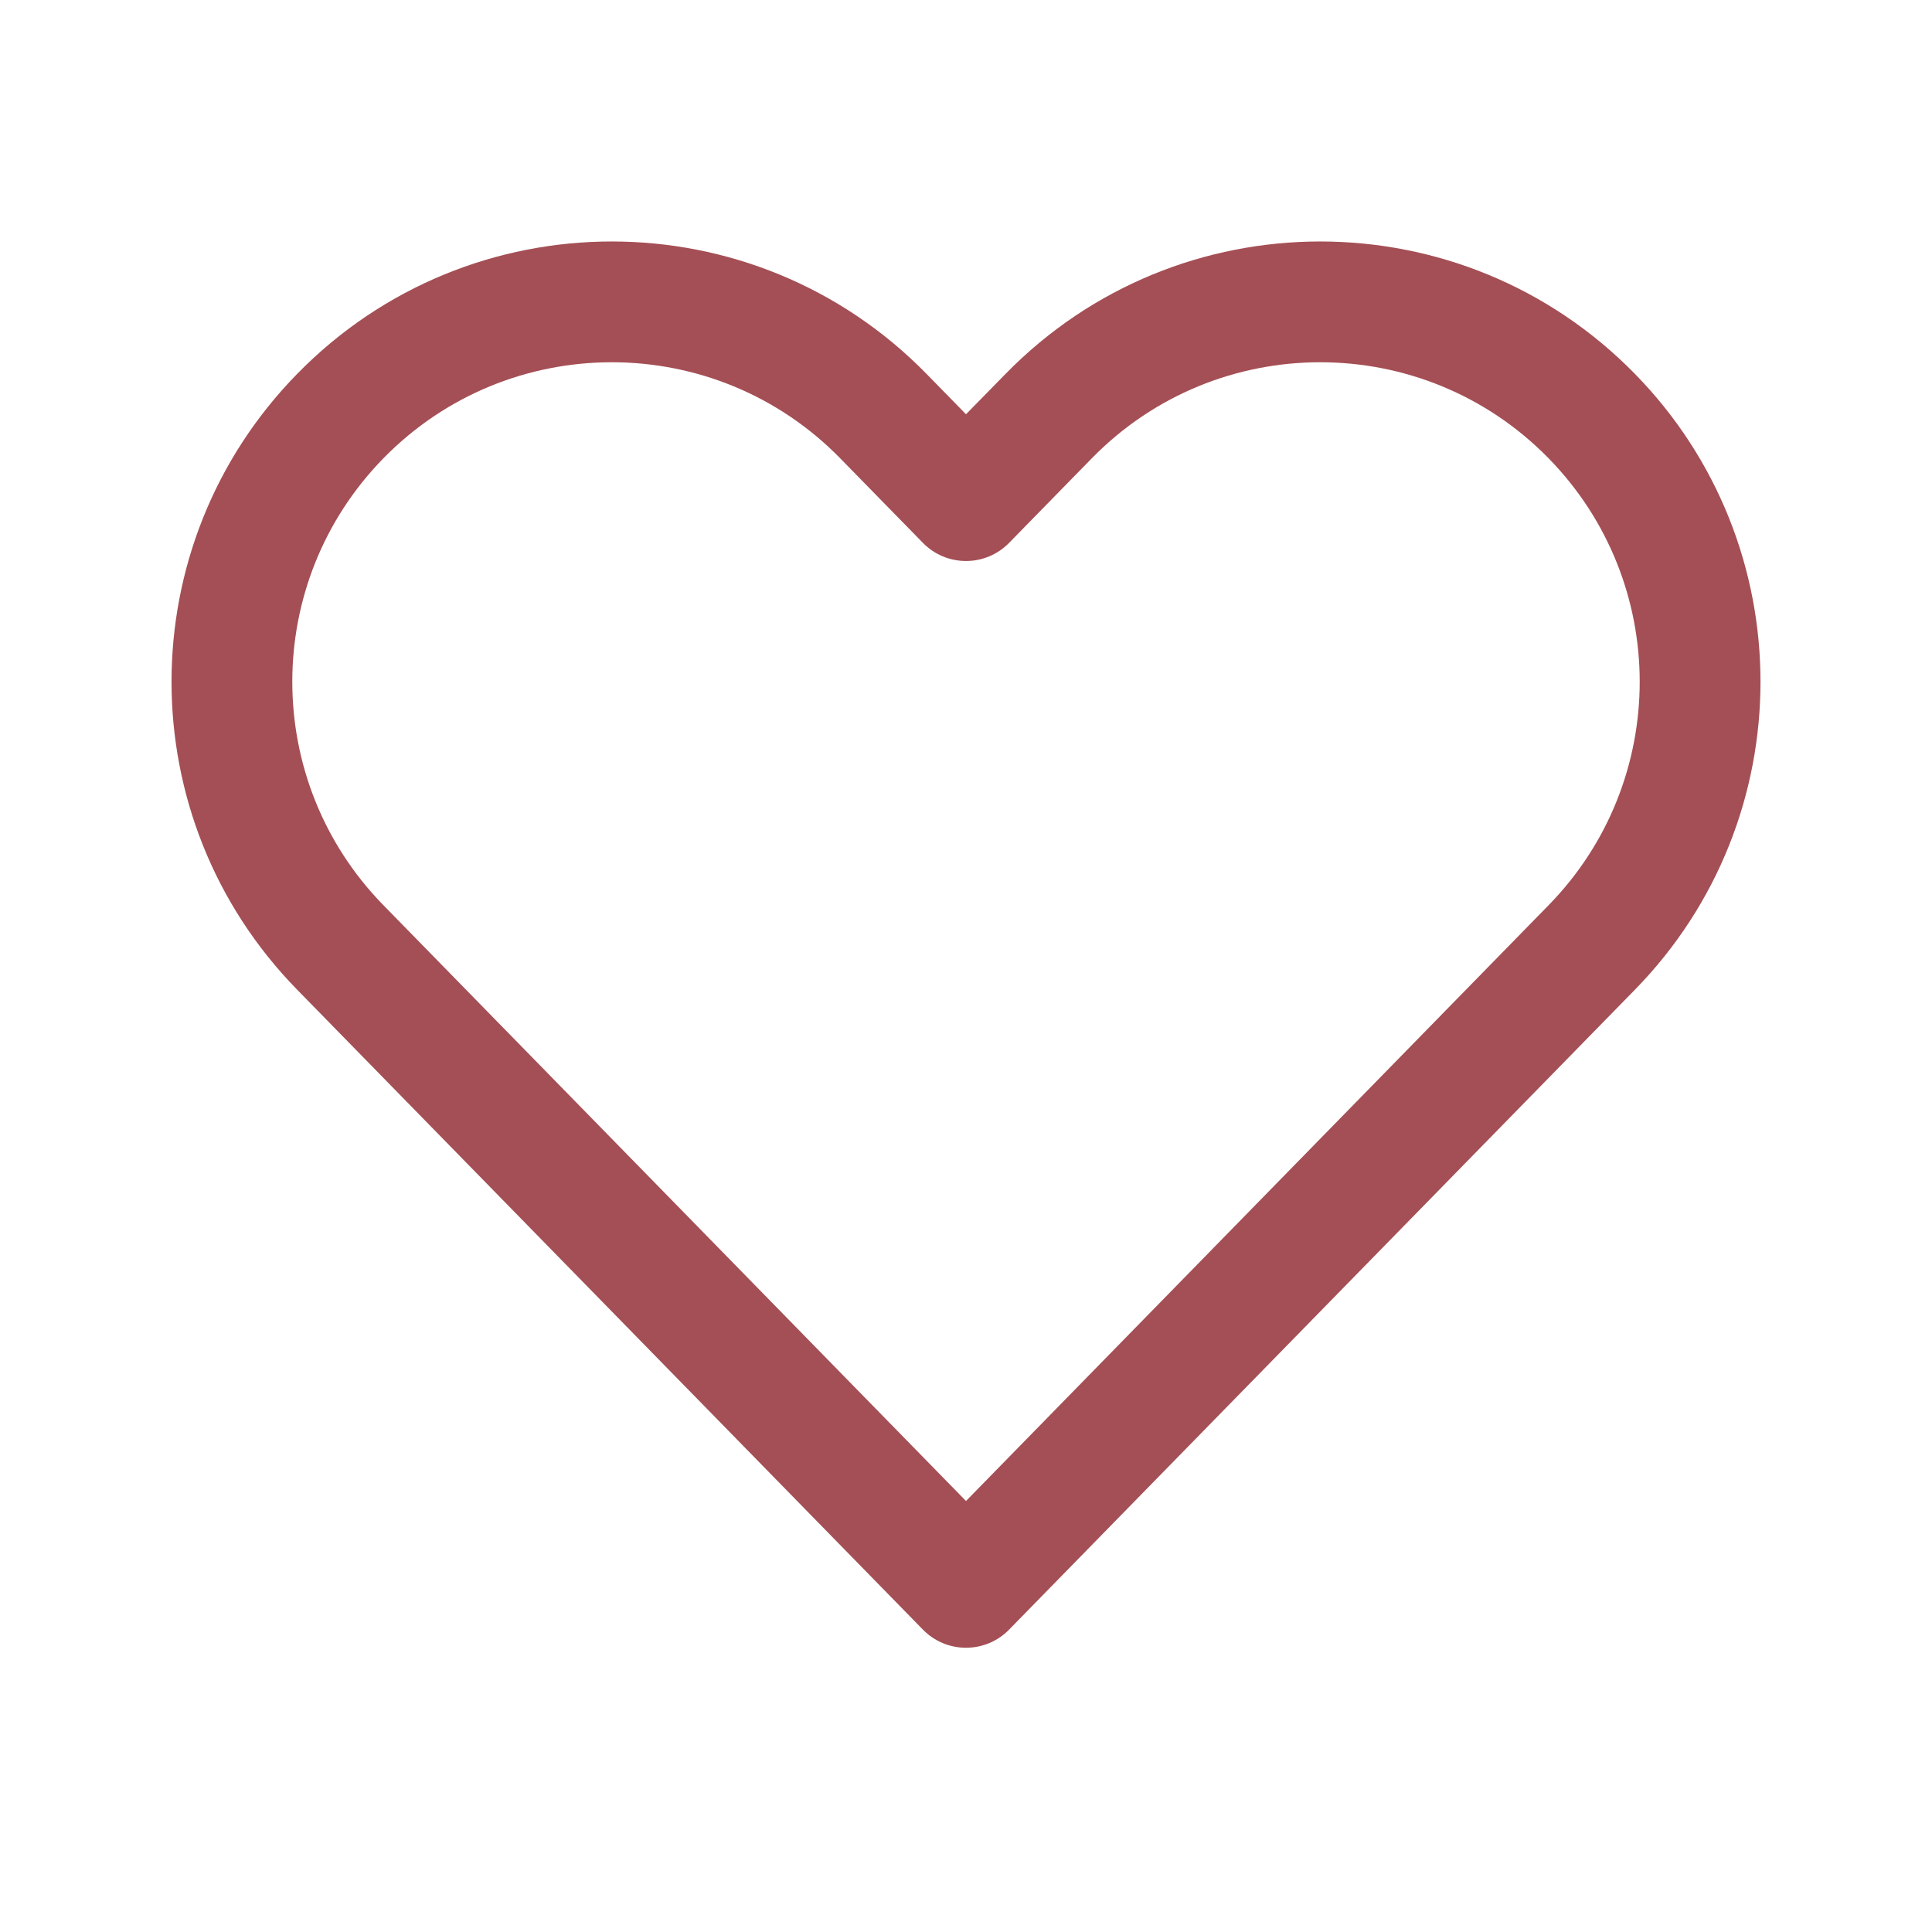 <svg width="24" height="24" viewBox="0 0 24 24" fill="none" xmlns="http://www.w3.org/2000/svg">
<path fill-rule="evenodd" clip-rule="evenodd" d="M19.238 5.694C17.681 4.102 15.119 4.102 13.562 5.694L12.536 6.743C12.395 6.888 12.202 6.969 12 6.969C11.798 6.969 11.605 6.888 11.464 6.743L10.438 5.694C8.881 4.102 6.319 4.102 4.762 5.694C3.254 7.237 3.254 9.701 4.762 11.244L12 18.646L19.238 11.244C20.746 9.701 20.746 7.237 19.238 5.694ZM12.49 4.646C14.635 2.451 18.165 2.451 20.311 4.646C22.389 6.771 22.389 10.167 20.311 12.293L12.536 20.243C12.395 20.388 12.202 20.469 12 20.469C11.798 20.469 11.605 20.388 11.464 20.243L3.69 12.293C1.611 10.167 1.611 6.771 3.69 4.646C5.835 2.451 9.365 2.451 11.511 4.646L12 5.146L12.49 4.646Z" fill="#A44F55"/>
</svg>
